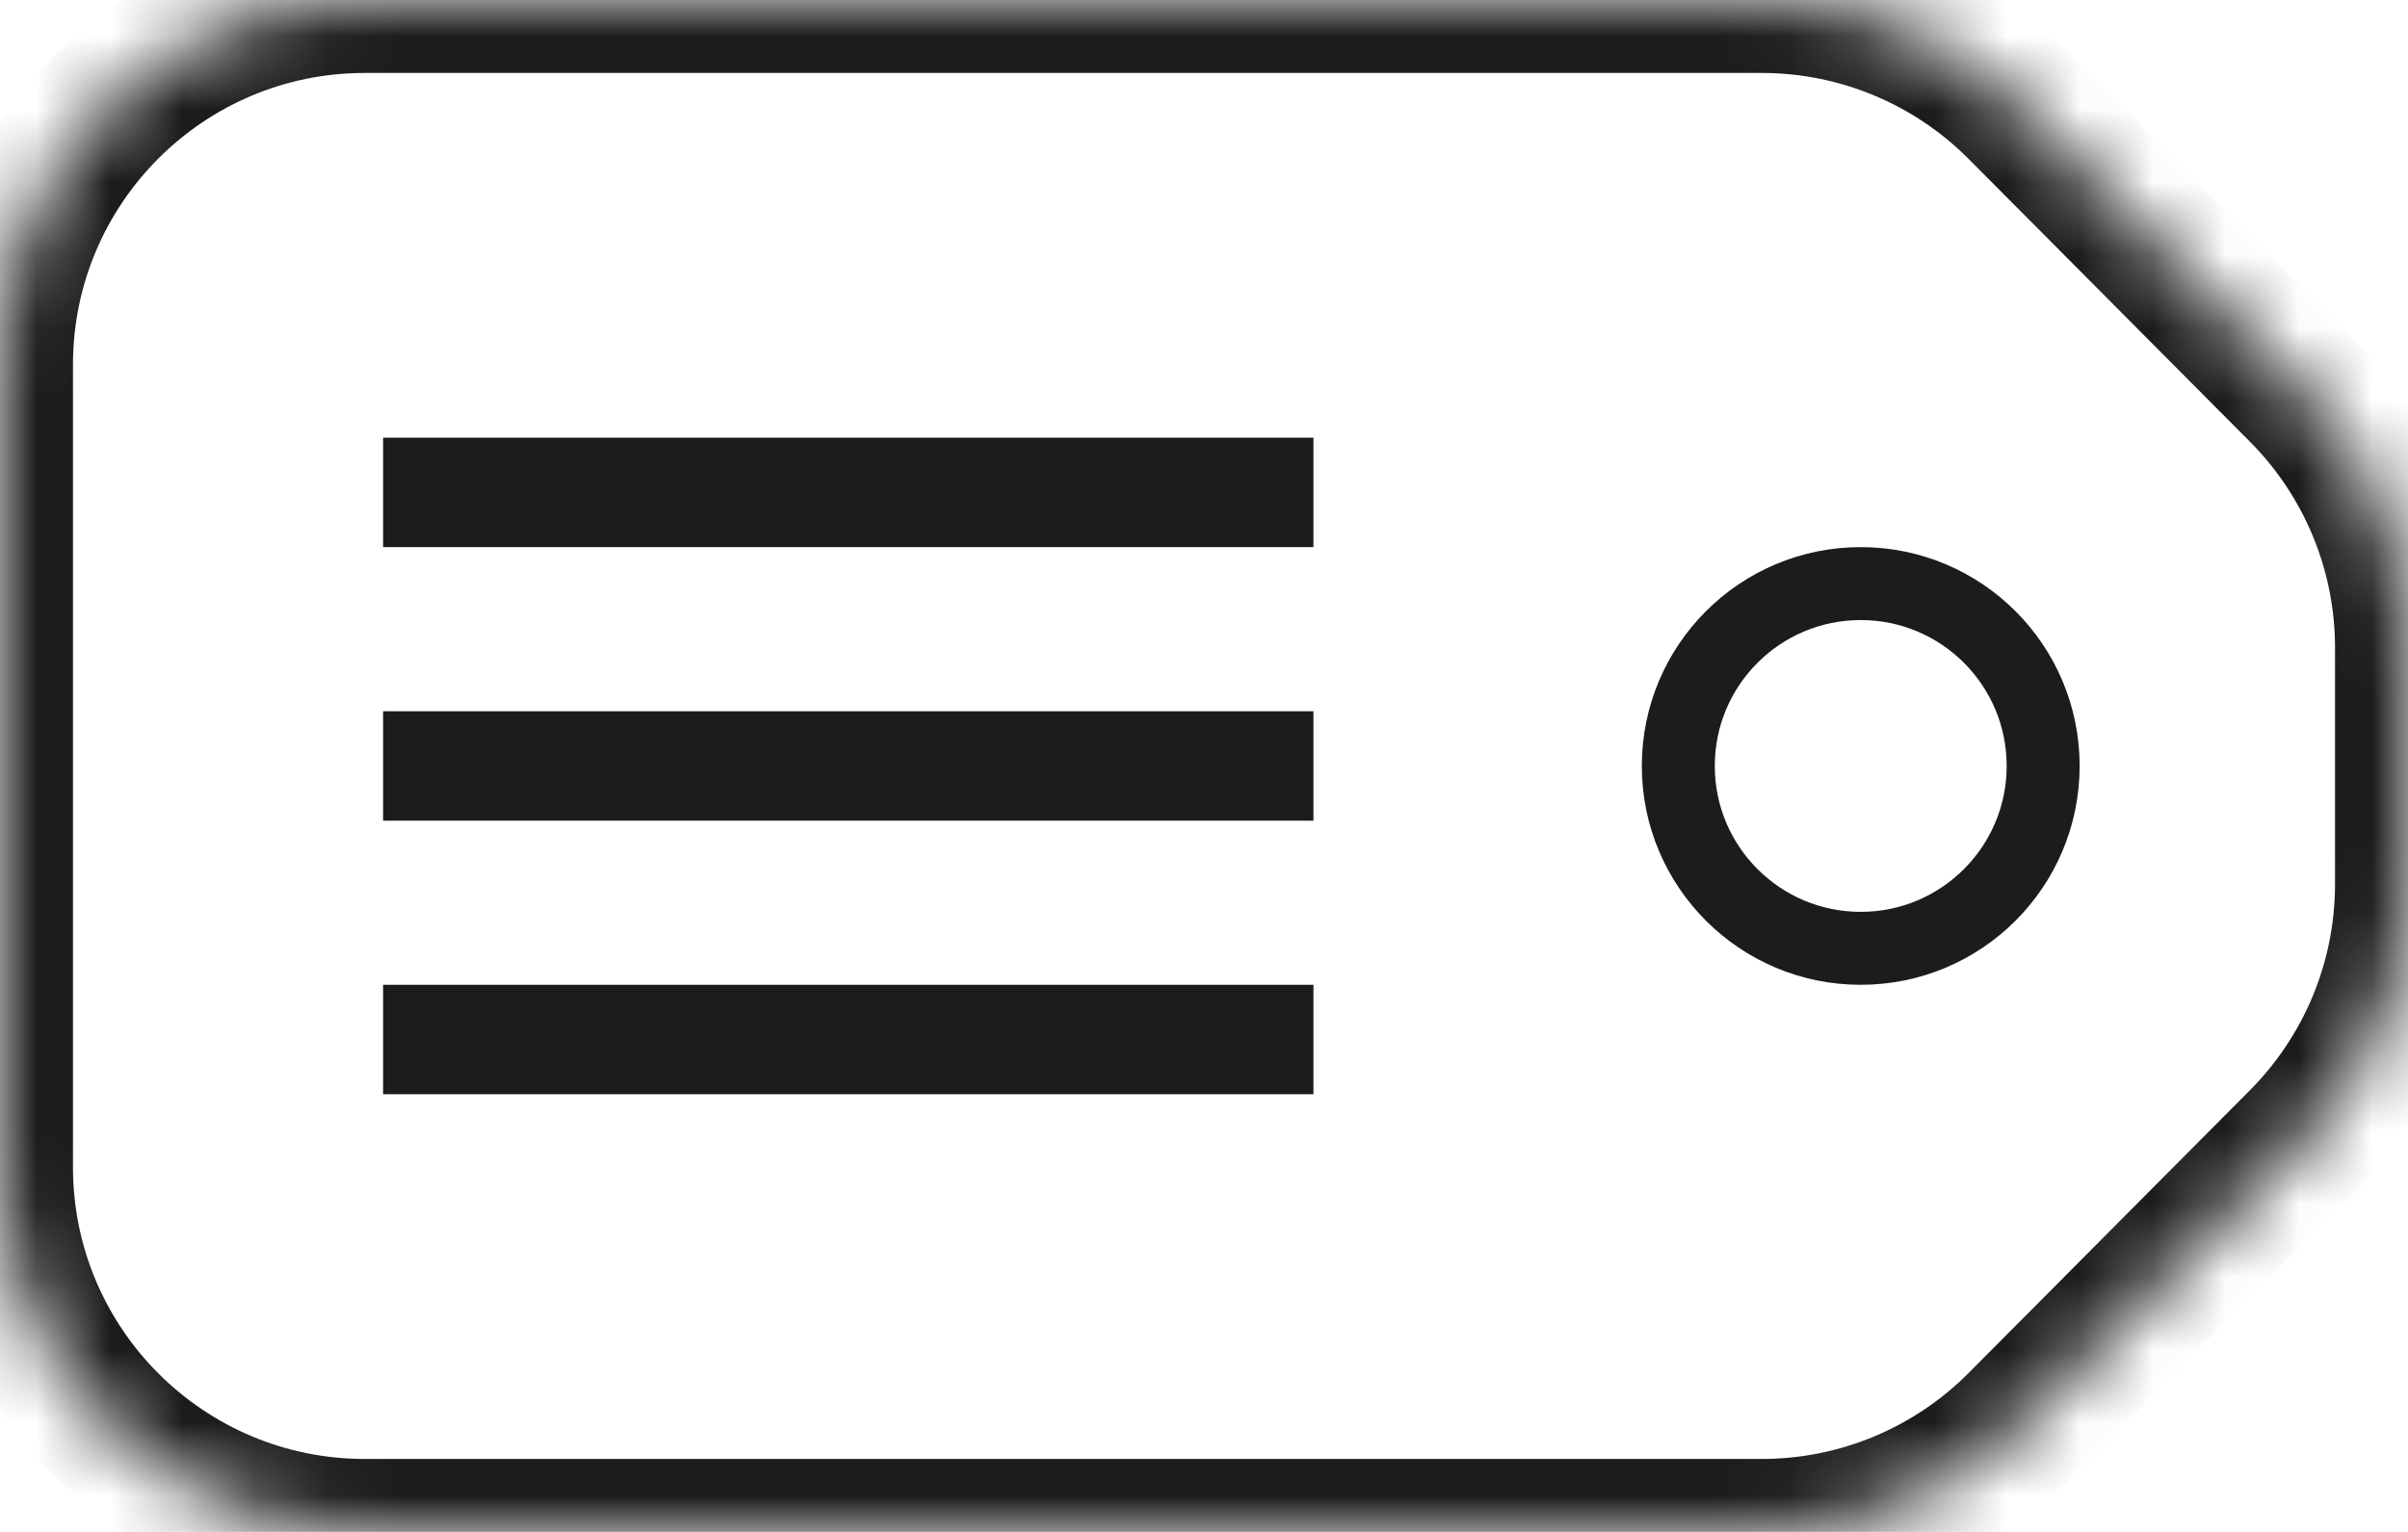 <svg width="33" height="21" viewBox="0 0 33 21" fill="none" xmlns="http://www.w3.org/2000/svg">
<mask id="path-1-inside-1_11831_6075" fill="white">
<path fill-rule="evenodd" clip-rule="evenodd" d="M31.546 5.353C32.477 6.29 33 7.557 33 8.878V10.5V12.121C33 13.443 32.477 14.71 31.546 15.647L27.689 19.525C26.751 20.469 25.475 21 24.144 21H5C2.239 21 0 18.761 0 16V10.5V5C0 2.239 2.239 0 5 0H24.144C25.475 0 26.751 0.531 27.689 1.475L31.546 5.353Z"/>
</mask>
<path d="M33 10.5L34 10.5V10.5H33ZM27.689 19.525L28.398 20.23L27.689 19.525ZM33 12.121L32 12.121L33 12.121ZM31.546 15.647L30.837 14.942L31.546 15.647ZM31.546 5.353L30.837 6.058L31.546 5.353ZM34 10.5V8.878H32V10.5H34ZM32 10.5V12.121L34 12.121V10.5L32 10.5ZM30.837 14.942L26.98 18.82L28.398 20.23L32.255 16.352L30.837 14.942ZM24.144 20H5V22H24.144V20ZM1 16V10.5H-1V16H1ZM-1 5V10.5H1V5H-1ZM24.144 -1H5V1H24.144V-1ZM32.255 4.648L28.398 0.77L26.98 2.18L30.837 6.058L32.255 4.648ZM24.144 1C25.209 1 26.23 1.425 26.98 2.18L28.398 0.77C27.272 -0.363 25.741 -1 24.144 -1V1ZM5 20C2.791 20 1 18.209 1 16H-1C-1 19.314 1.686 22 5 22V20ZM26.98 18.82C26.23 19.575 25.209 20 24.144 20V22C25.741 22 27.272 21.363 28.398 20.23L26.98 18.82ZM32 12.121C32 13.178 31.582 14.192 30.837 14.942L32.255 16.352C33.373 15.228 34 13.707 34 12.121L32 12.121ZM1 5C1 2.791 2.791 1 5 1V-1C1.686 -1 -1 1.686 -1 5H1ZM34 8.878C34 7.293 33.373 5.772 32.255 4.648L30.837 6.058C31.582 6.808 32 7.822 32 8.878H34Z" fill="#1B1C1E" mask="url(#path-1-inside-1_11831_6075)"/>
<circle cx="25.5" cy="10.5" r="2.5" stroke="#1B1C1E"/>
<rect x="5.25" y="9.75" width="12.75" height="1.5" fill="#1B1C1E"/>
<rect x="5.25" y="6" width="12.75" height="1.5" fill="#1B1C1E"/>
<rect x="5.25" y="13.5" width="12.75" height="1.5" fill="#1B1C1E"/>
</svg>

